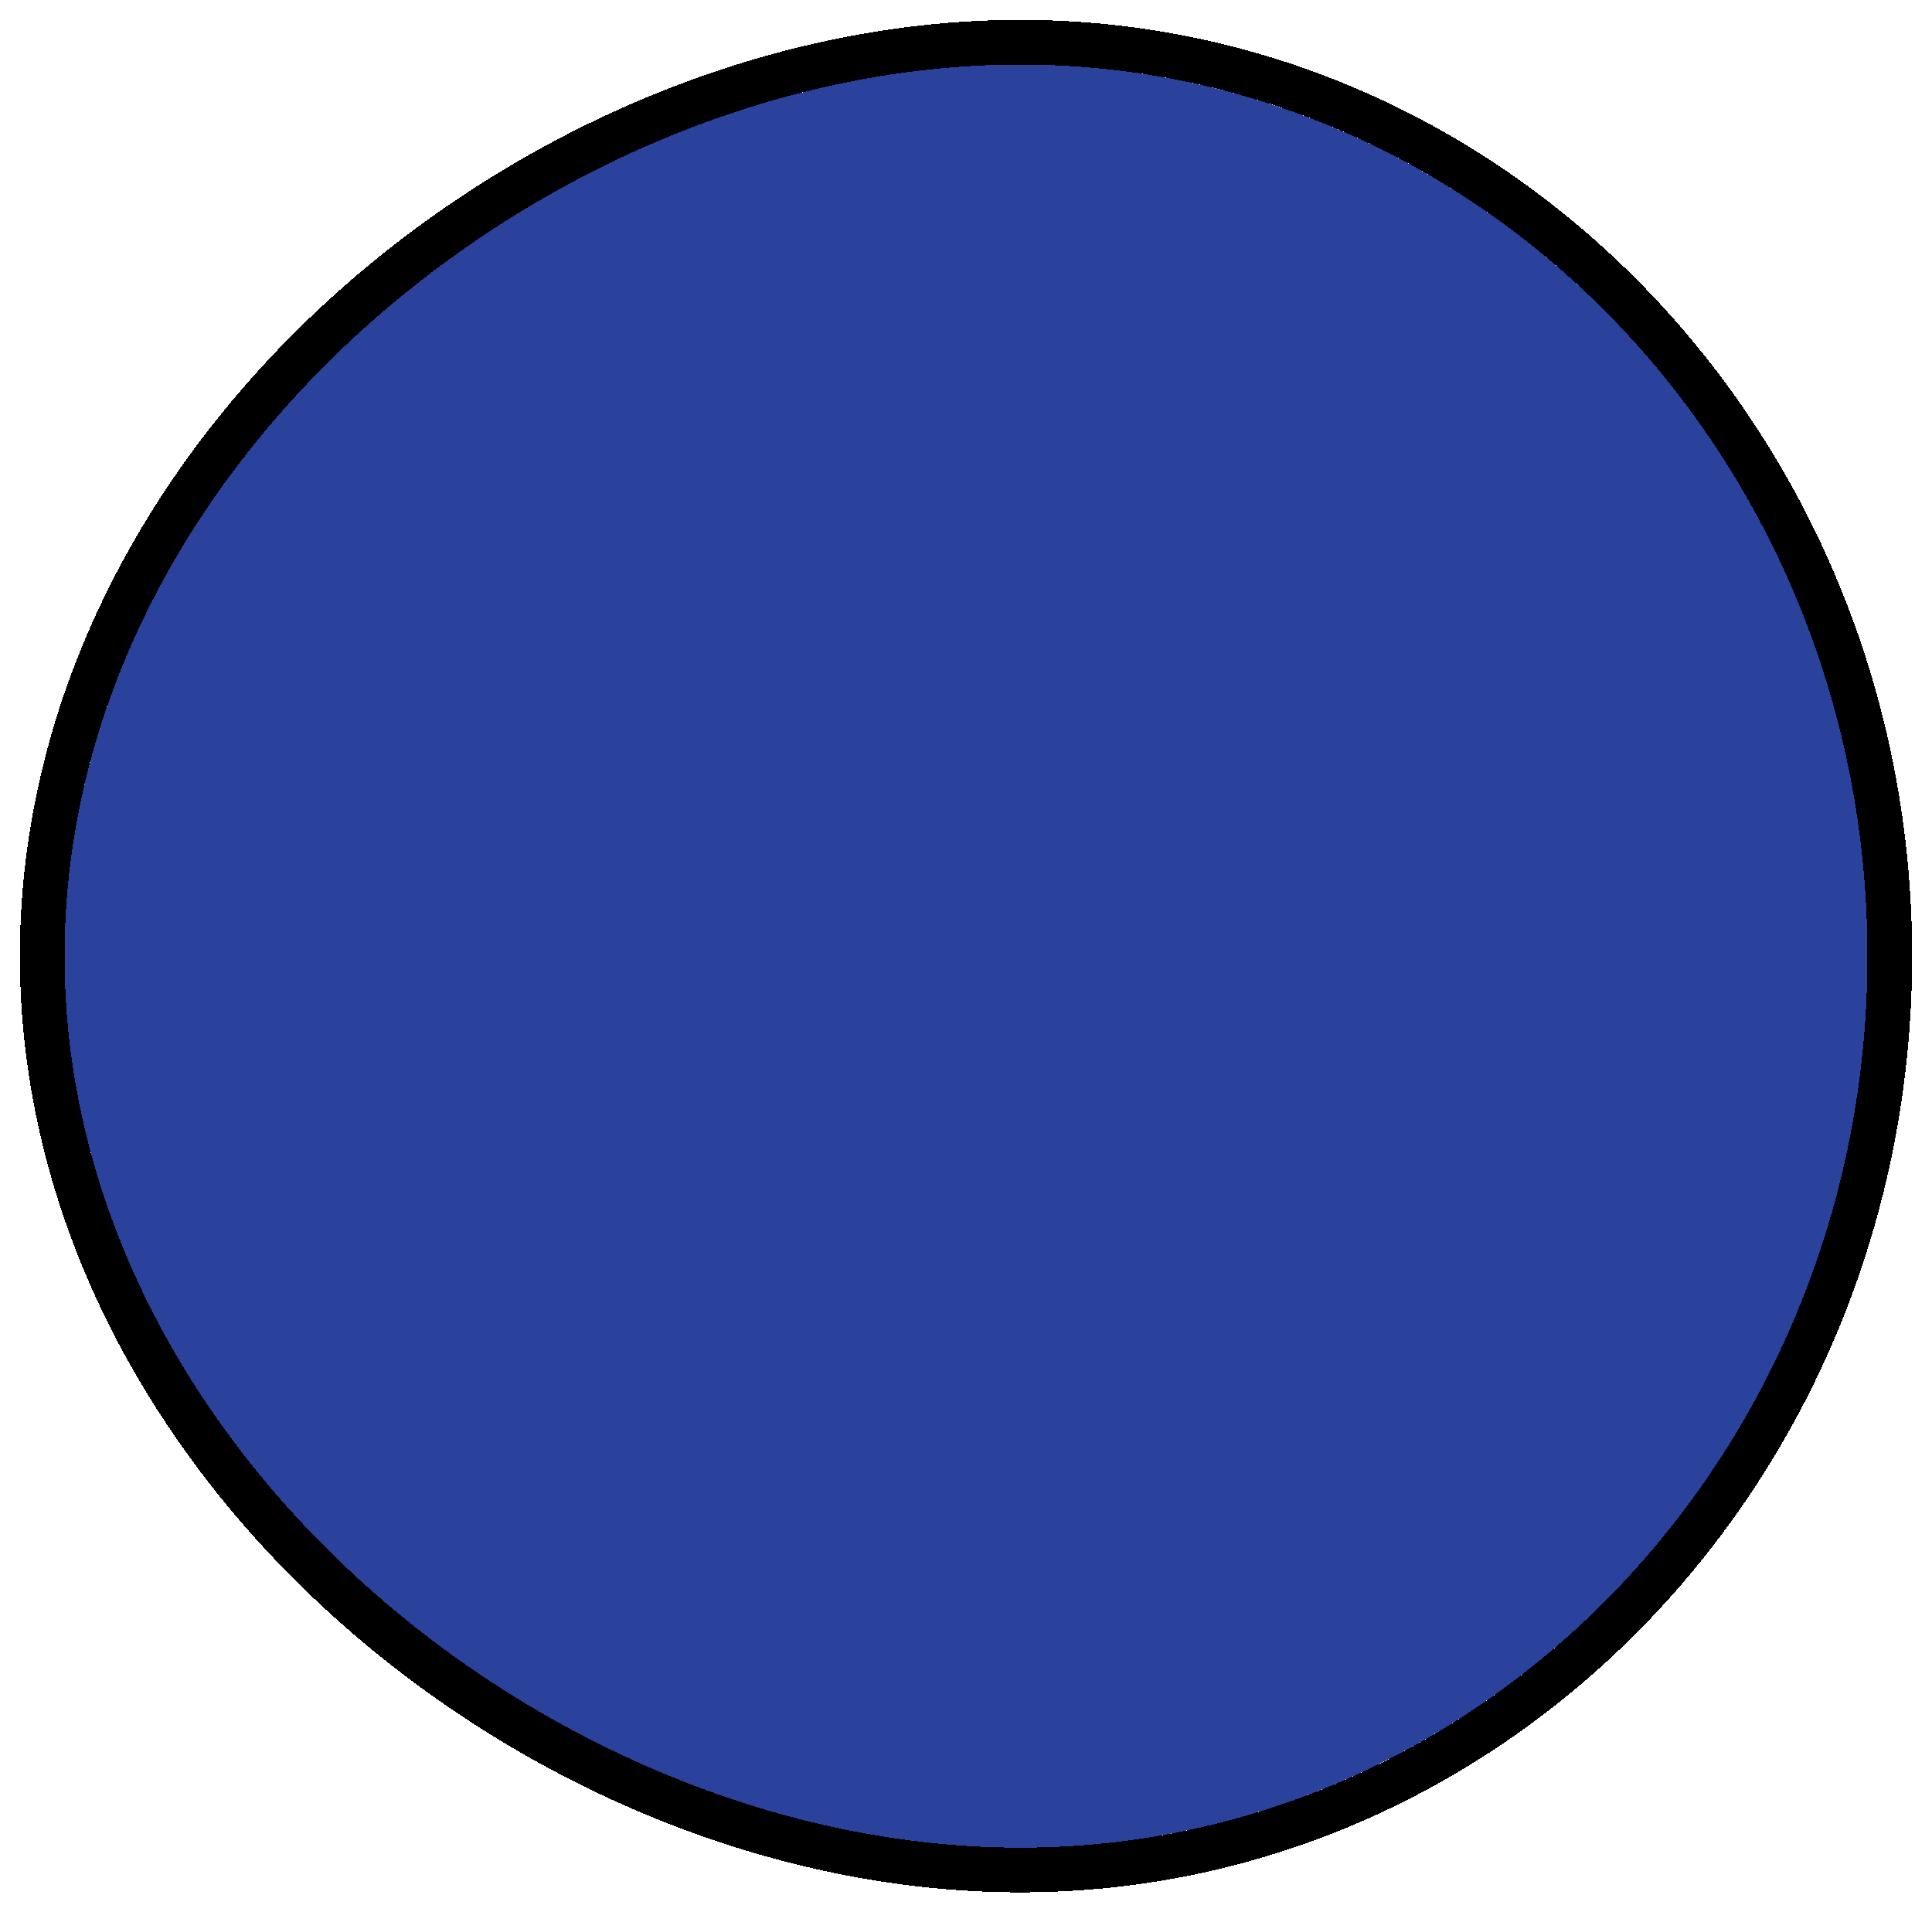 <svg width="389" height="385" viewBox="0 0 389 385" fill="none" xmlns="http://www.w3.org/2000/svg">
<g filter="url(#filter0_d_415_451)">
<path d="M376 188.5C376 287.635 299.632 368 205.428 368C111.224 368 13 287.635 13 188.5C13 89.365 111.224 9 205.428 9C299.632 9 376 89.365 376 188.5Z" fill="#132E90" fill-opacity="0.9" shape-rendering="crispEdges"/>
<path d="M205.428 372.5C302.331 372.5 380.5 289.901 380.5 188.5C380.5 87.099 302.331 4.5 205.428 4.5C157.097 4.5 107.948 25.085 70.888 58.22C33.811 91.369 8.5 137.395 8.5 188.5C8.5 239.605 33.811 285.631 70.888 318.78C107.948 351.915 157.097 372.5 205.428 372.5Z" stroke="black" stroke-width="9" shape-rendering="crispEdges"/>
</g>
<defs>
<filter id="filter0_d_415_451" x="0" y="0" width="389" height="385" filterUnits="userSpaceOnUse" color-interpolation-filters="sRGB">
<feFlood flood-opacity="0" result="BackgroundImageFix"/>
<feColorMatrix in="SourceAlpha" type="matrix" values="0 0 0 0 0 0 0 0 0 0 0 0 0 0 0 0 0 0 127 0" result="hardAlpha"/>
<feOffset dy="4"/>
<feGaussianBlur stdDeviation="2"/>
<feComposite in2="hardAlpha" operator="out"/>
<feColorMatrix type="matrix" values="0 0 0 0 0 0 0 0 0 0 0 0 0 0 0 0 0 0 0.25 0"/>
<feBlend mode="normal" in2="BackgroundImageFix" result="effect1_dropShadow_415_451"/>
<feBlend mode="normal" in="SourceGraphic" in2="effect1_dropShadow_415_451" result="shape"/>
</filter>
</defs>
</svg>
